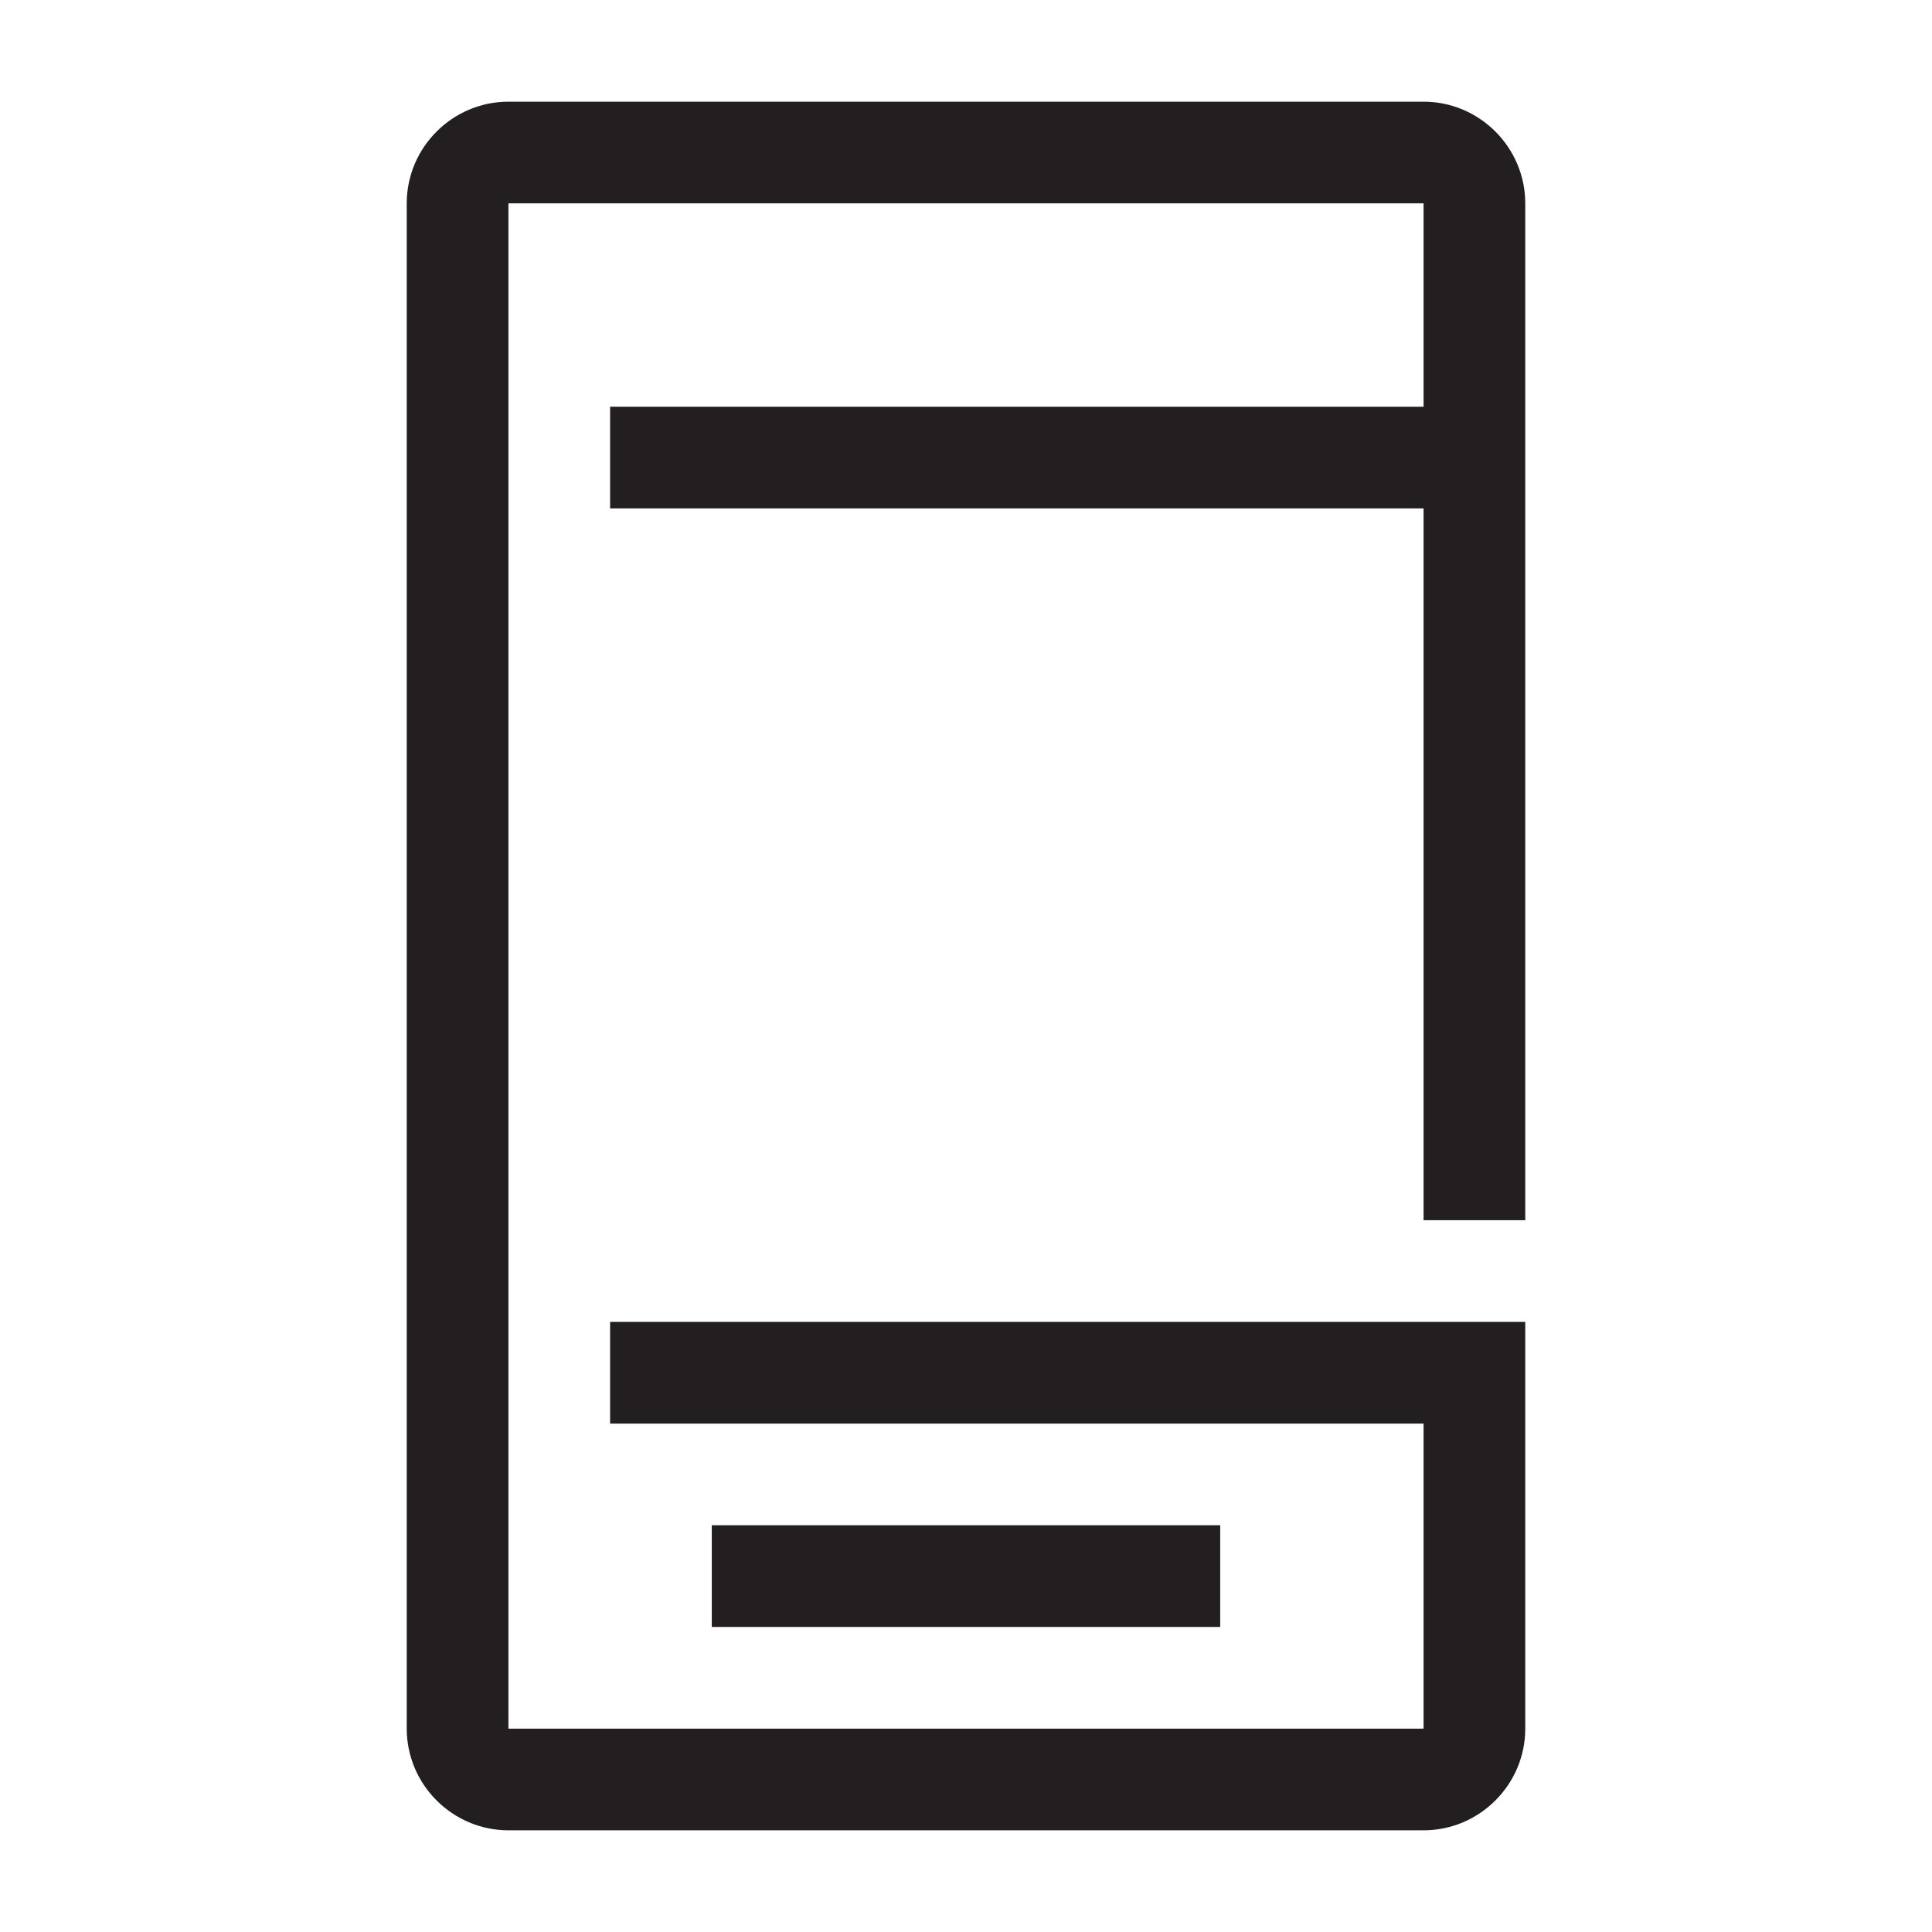 <?xml version="1.0" encoding="utf-8"?>
<!-- Generator: Adobe Illustrator 15.0.0, SVG Export Plug-In . SVG Version: 6.00 Build 0)  -->
<svg xmlns="http://www.w3.org/2000/svg" xmlns:xlink="http://www.w3.org/1999/xlink" version="1.1" id="262144351_Layer_1_grid" x="0px" y="0px" width="38px" height="38px" viewBox="0 0 38 38" enable-background="new 0 0 38 38" xml:space="preserve">
<path fill="#231F20" d="M30,24V4c0-1.1-0.9-2-2-2H10C8.9,2,8,2.9,8,4v30c0,1.1,0.9,2,2,2h18c1.1,0,2-0.9,2-2v-8H12v2h16v6H10V4h18v4  H12v2h16v14H30z M14,30v2h10v-2H14z"/>
</svg>
